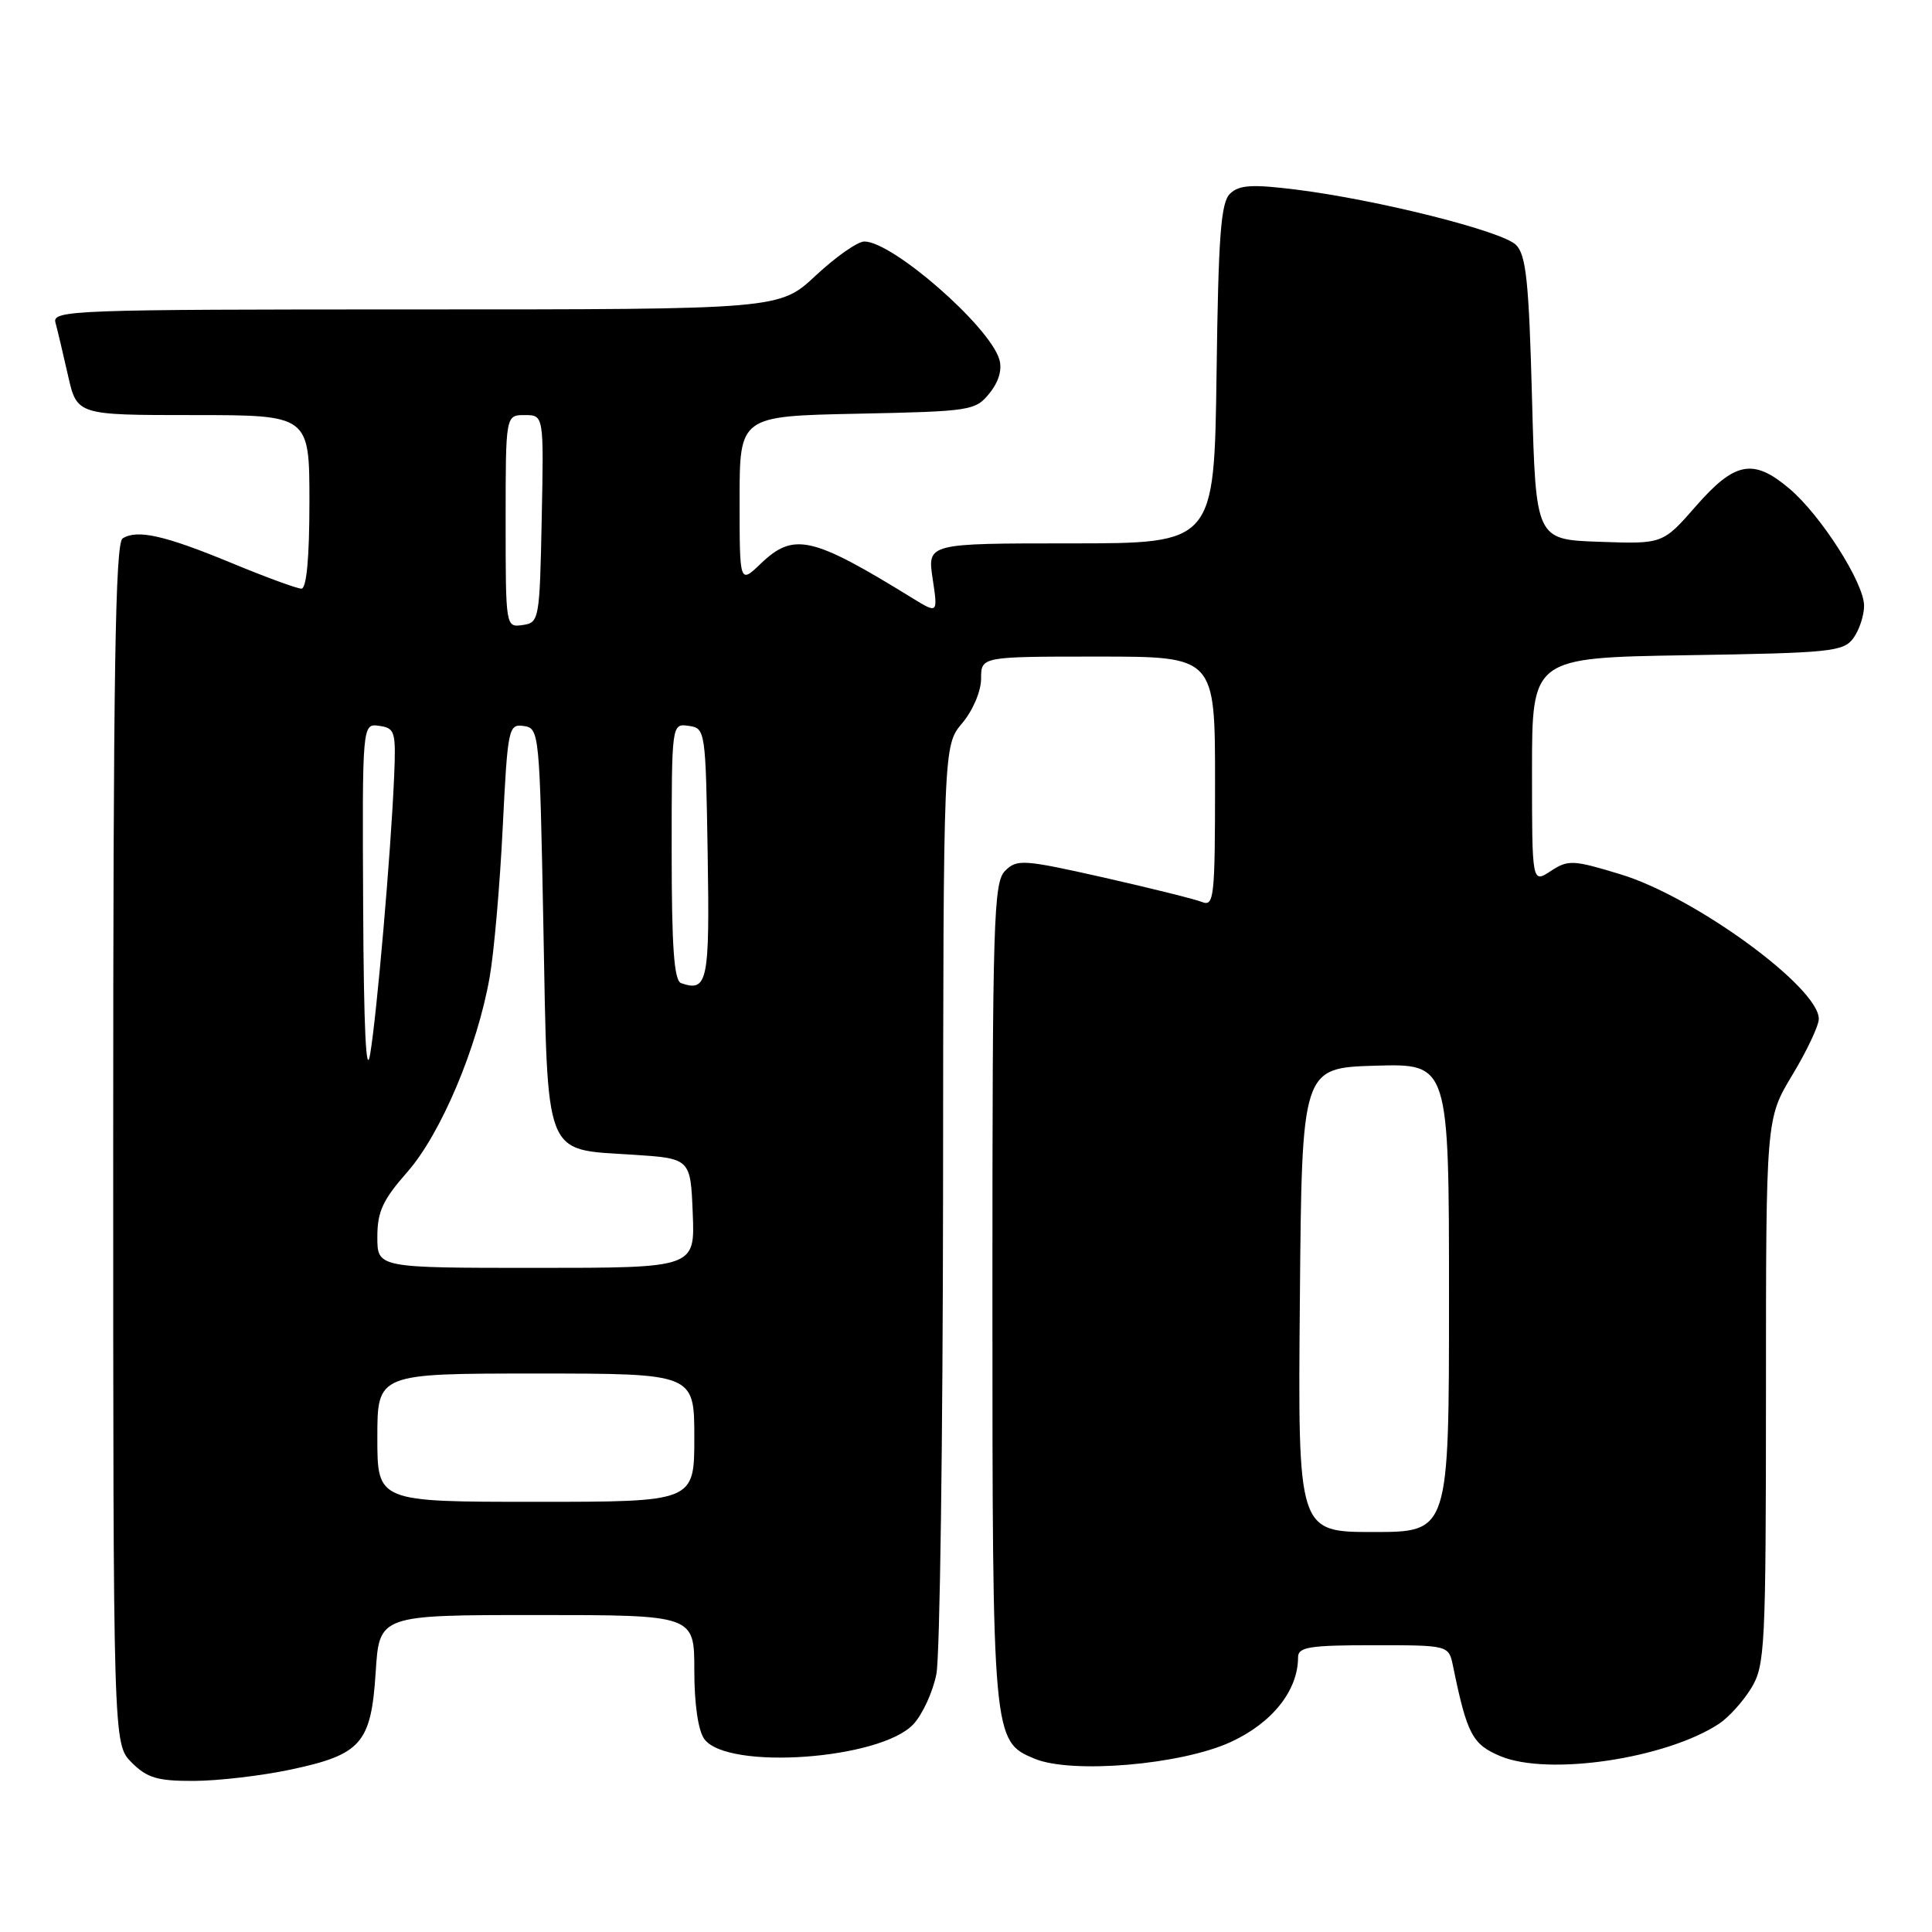 <?xml version="1.0" encoding="UTF-8" standalone="no"?>
<!DOCTYPE svg PUBLIC "-//W3C//DTD SVG 1.1//EN" "http://www.w3.org/Graphics/SVG/1.1/DTD/svg11.dtd" >
<svg xmlns="http://www.w3.org/2000/svg" xmlns:xlink="http://www.w3.org/1999/xlink" version="1.1" viewBox="0 0 256 256">
 <g >
 <path fill="currentColor"
d=" M 38.46 234.49 C 47.88 232.50 49.17 231.02 49.78 221.58 C 50.26 214.00 50.26 214.00 71.13 214.00 C 92.00 214.00 92.00 214.00 92.00 221.31 C 92.00 225.82 92.51 229.32 93.33 230.44 C 96.37 234.59 116.62 233.16 121.02 228.48 C 122.24 227.17 123.62 224.17 124.08 221.80 C 124.54 219.44 124.93 190.79 124.96 158.14 C 125.00 98.79 125.00 98.79 127.50 95.82 C 128.92 94.13 130.00 91.58 130.00 89.92 C 130.00 87.00 130.00 87.00 145.50 87.00 C 161.00 87.00 161.00 87.00 161.00 103.61 C 161.00 119.02 160.87 120.16 159.25 119.51 C 158.29 119.13 152.40 117.67 146.18 116.26 C 135.58 113.88 134.75 113.82 133.18 115.39 C 131.65 116.92 131.50 121.88 131.50 171.29 C 131.50 230.42 131.53 230.73 137.09 233.04 C 142.02 235.08 156.50 233.85 163.07 230.83 C 168.58 228.30 172.00 224.00 172.00 219.60 C 172.00 218.24 173.50 218.00 181.98 218.00 C 191.96 218.00 191.96 218.00 192.53 220.75 C 194.39 229.81 195.09 231.14 198.81 232.70 C 205.15 235.35 220.70 233.05 227.78 228.41 C 229.05 227.57 230.97 225.45 232.04 223.70 C 233.88 220.68 233.99 218.42 234.00 184.37 C 234.00 148.24 234.00 148.24 237.50 142.43 C 239.43 139.23 241.00 135.90 241.00 135.01 C 241.00 130.83 224.56 118.84 214.76 115.86 C 208.42 113.93 207.80 113.90 205.48 115.42 C 203.00 117.05 203.00 117.05 203.00 102.10 C 203.00 87.15 203.00 87.15 223.58 86.82 C 242.59 86.52 244.27 86.35 245.58 84.56 C 246.36 83.49 247.00 81.56 247.00 80.26 C 247.00 77.24 241.25 68.23 237.07 64.72 C 232.32 60.71 229.88 61.17 224.74 67.04 C 220.33 72.09 220.33 72.09 211.92 71.79 C 203.50 71.50 203.50 71.50 203.00 52.78 C 202.59 37.31 202.22 33.79 200.88 32.45 C 199.04 30.62 182.57 26.48 171.72 25.12 C 165.92 24.40 164.20 24.50 163.00 25.65 C 161.77 26.81 161.44 31.14 161.20 49.53 C 160.89 72.00 160.89 72.00 141.89 72.00 C 122.88 72.00 122.88 72.00 123.58 76.67 C 124.28 81.33 124.28 81.33 120.89 79.25 C 107.59 71.05 105.17 70.50 100.80 74.69 C 98.00 77.37 98.00 77.37 98.00 66.26 C 98.00 55.14 98.00 55.14 113.59 54.82 C 128.64 54.51 129.25 54.42 131.11 52.11 C 132.35 50.58 132.82 48.96 132.41 47.61 C 131.10 43.21 118.26 32.00 114.53 32.00 C 113.64 32.00 110.75 34.03 108.10 36.50 C 103.29 41.00 103.29 41.00 55.08 41.00 C 9.64 41.00 6.89 41.10 7.35 42.75 C 7.61 43.71 8.36 46.86 9.01 49.75 C 10.20 55.00 10.20 55.00 25.60 55.00 C 41.00 55.00 41.00 55.00 41.00 66.50 C 41.00 73.91 40.62 78.00 39.94 78.00 C 39.36 78.00 35.19 76.47 30.68 74.60 C 21.82 70.94 18.21 70.12 16.25 71.34 C 15.27 71.95 15.00 89.10 15.00 151.60 C 15.00 231.09 15.00 231.09 17.45 233.55 C 19.50 235.59 20.87 236.00 25.70 235.98 C 28.89 235.97 34.63 235.30 38.46 234.49 Z  M 172.24 172.25 C 172.50 141.50 172.50 141.50 182.25 141.21 C 192.00 140.93 192.00 140.93 192.00 171.96 C 192.00 203.00 192.00 203.00 181.99 203.00 C 171.97 203.00 171.97 203.00 172.24 172.25 Z  M 50.00 190.50 C 50.00 182.00 50.00 182.00 71.00 182.00 C 92.00 182.00 92.00 182.00 92.00 190.50 C 92.00 199.00 92.00 199.00 71.00 199.00 C 50.00 199.00 50.00 199.00 50.00 190.50 Z  M 50.00 163.90 C 50.00 160.55 50.72 158.99 53.97 155.30 C 58.41 150.25 63.24 138.82 64.88 129.50 C 65.46 126.20 66.24 117.29 66.61 109.70 C 67.27 96.43 67.38 95.91 69.40 96.20 C 71.46 96.49 71.51 97.02 72.00 122.72 C 72.59 153.80 71.98 152.24 83.78 153.00 C 91.50 153.50 91.50 153.50 91.79 160.75 C 92.09 168.00 92.09 168.00 71.04 168.00 C 50.00 168.00 50.00 168.00 50.00 163.90 Z  M 48.12 120.18 C 48.00 95.86 48.00 95.86 50.25 96.18 C 52.35 96.48 52.48 96.92 52.22 103.00 C 51.79 113.04 49.95 134.30 49.05 139.67 C 48.51 142.87 48.20 136.29 48.12 120.18 Z  M 90.25 130.27 C 89.32 129.94 89.00 125.54 89.00 112.85 C 89.00 95.86 89.00 95.86 91.25 96.18 C 93.47 96.50 93.50 96.74 93.77 113.13 C 94.05 130.08 93.76 131.49 90.25 130.27 Z  M 67.00 69.07 C 67.00 55.00 67.00 55.00 69.53 55.00 C 72.06 55.00 72.06 55.00 71.78 68.75 C 71.51 82.15 71.44 82.51 69.25 82.82 C 67.01 83.14 67.00 83.09 67.00 69.07 Z "/>
</g>
</svg>